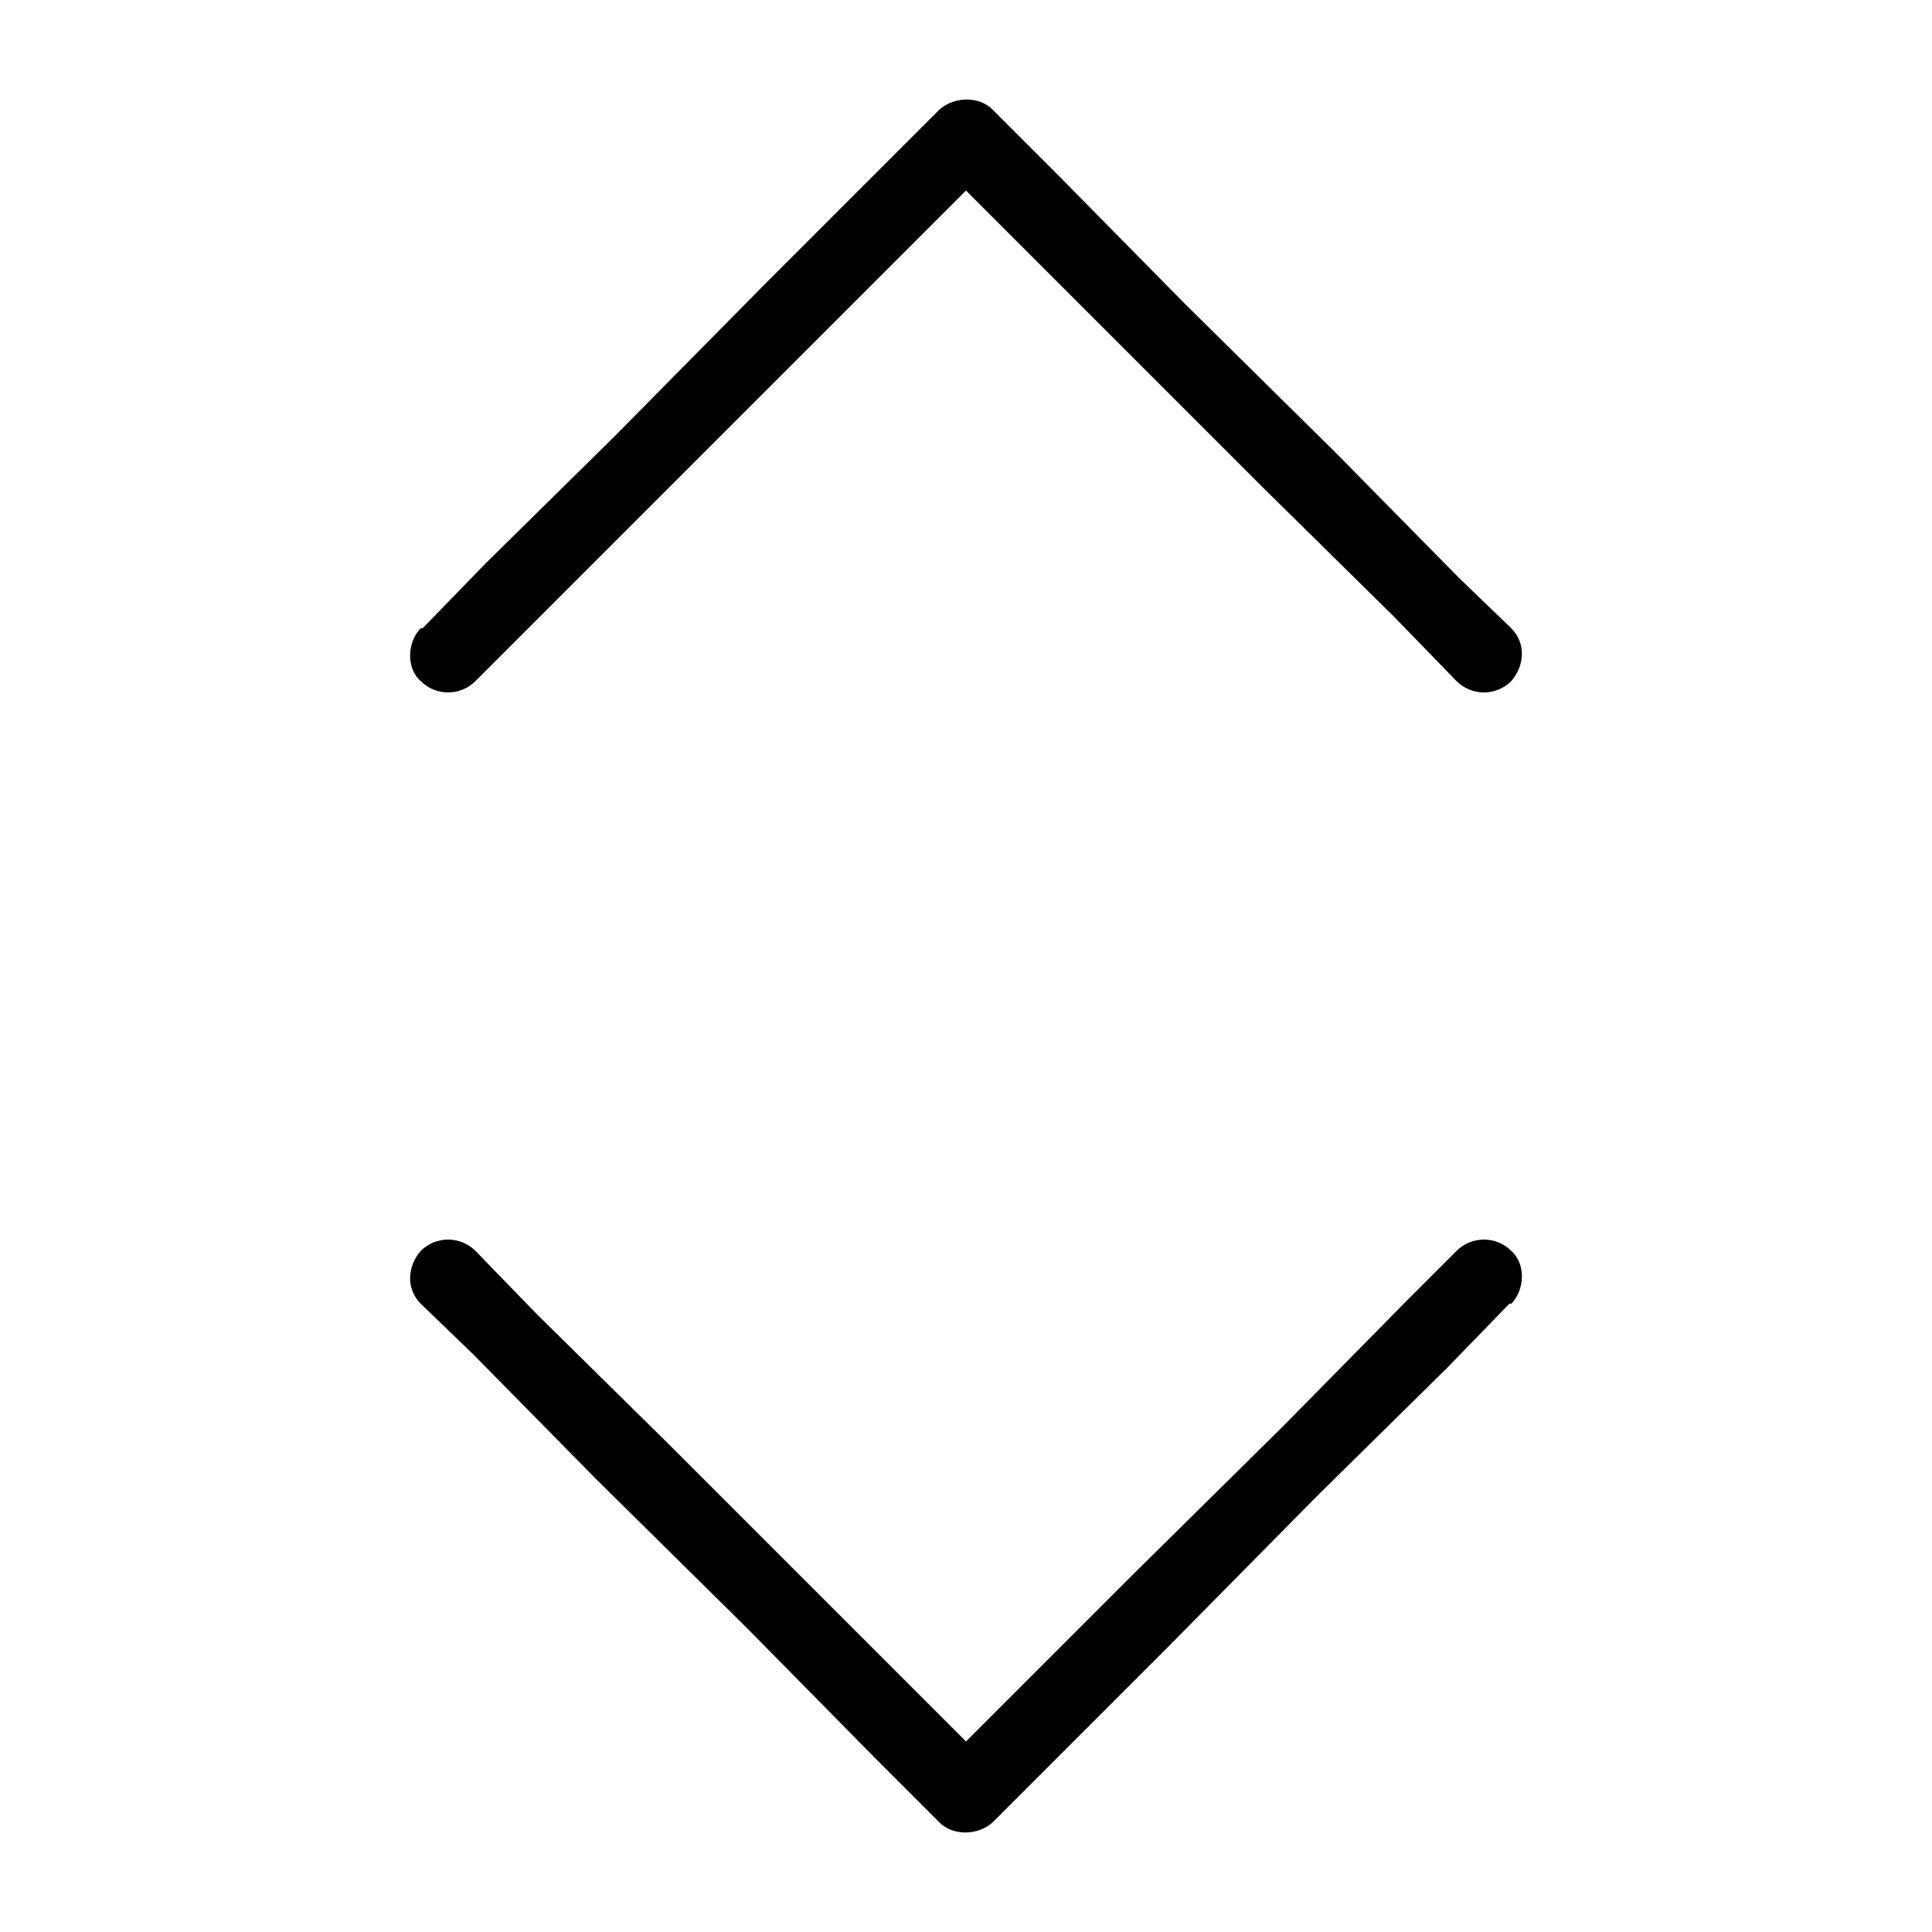 <svg xmlns="http://www.w3.org/2000/svg" version="1" viewBox="0 0 1024 1024"><path d="M801 333l-28-27-65-66-80-79-68-69-33-33-1-1c-7-7-20-7-28 0l-28 28-65 65-79 80-69 68-33 34h-1c-7 7-8 21 0 28 8 8 21 8 29 0l27-27 65-65 80-80 68-68 34-34h-28l27 27 66 66 79 79 69 68 33 34c8 8 21 8 29 0 7-8 8-20 0-28zM772 663l-27 27-65 66-80 79-68 68-34 34h28l-27-27-66-66-79-79-69-68-33-34c-8-8-21-8-29 0-7 8-8 20 0 28l28 27 65 66 80 79 68 69 33 33 1 1c7 7 20 7 28 0l28-28 65-65 79-80 69-68 33-34h1c7-7 8-21 0-28-8-8-21-8-29 0z"/></svg>